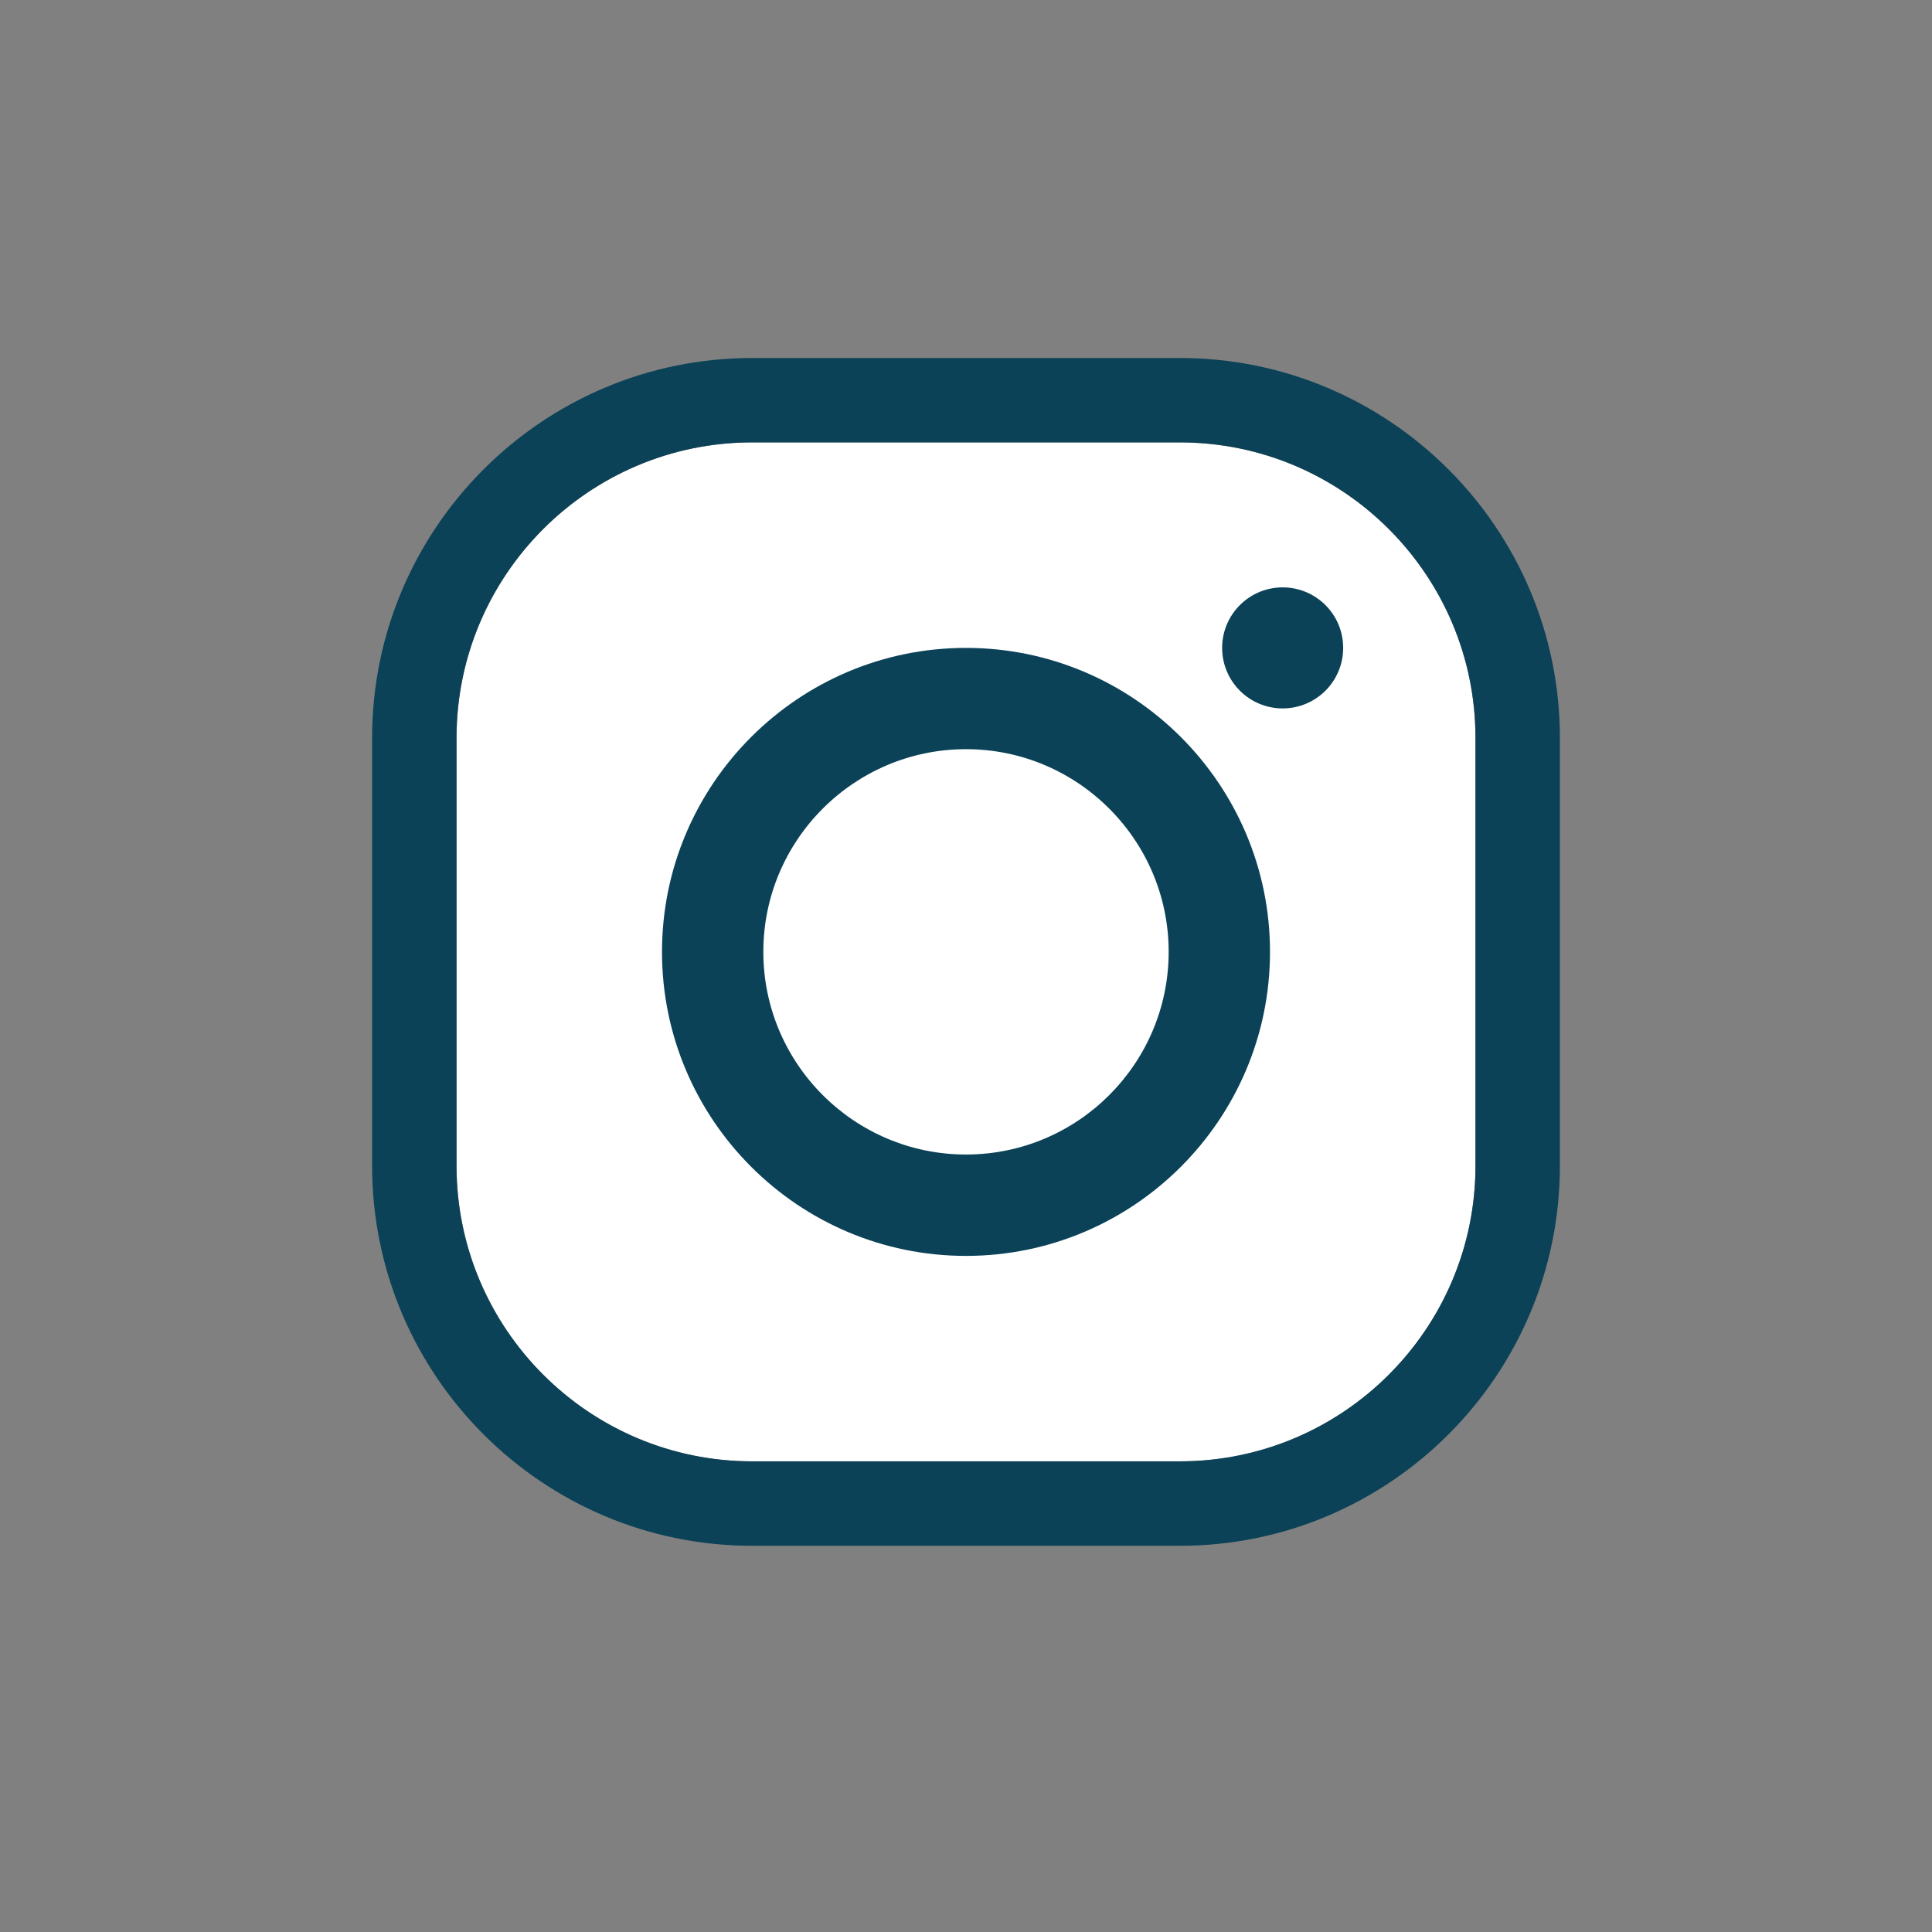 <?xml version="1.0" encoding="utf-8"?>
<!-- Generator: Adobe Illustrator 25.4.1, SVG Export Plug-In . SVG Version: 6.00 Build 0)  -->
<svg version="1.1" id="Capa_1" xmlns="http://www.w3.org/2000/svg" xmlns:xlink="http://www.w3.org/1999/xlink" x="0px" y="0px"
	 viewBox="0 0 400 400" enable-background="new 0 0 400 400" xml:space="preserve">
<rect x="0" y="0" width="400" height="400" fill="#808080" stroke="none"/>
<g>
	<g>
		<defs>
			<rect id="SVGID_1_" x="77.04" y="74.12" width="245.92" height="245.92"/>
		</defs>
		<clipPath id="SVGID_00000121984779462444809560000017727035703342641842_">
			<use xlink:href="#SVGID_1_"  overflow="visible"/>
		</clipPath>
		<path clip-path="url(#SVGID_00000121984779462444809560000017727035703342641842_)" fill="#FFFFFF" d="M244.29,91.6h-88.58
			c-33.74,0-61.19,27.45-61.19,61.19v88.58c0,33.74,27.45,61.19,61.19,61.19h88.58c33.74,0,61.19-27.45,61.19-61.19v-88.58
			C305.48,119.05,278.03,91.6,244.29,91.6L244.29,91.6z"/>
		<path clip-path="url(#SVGID_00000121984779462444809560000017727035703342641842_)" fill="#0b4257" d="M305.48,241.36
			c0,33.74-27.45,61.19-61.19,61.19h-88.58c-33.74,0-61.19-27.45-61.19-61.19v-88.58c0-33.74,27.45-61.19,61.19-61.19h88.58
			c33.74,0,61.19,27.45,61.19,61.19V241.36L305.48,241.36z M244.29,74.12h-88.58c-43.38,0-78.67,35.29-78.67,78.67v88.58
			c0,43.38,35.29,78.67,78.67,78.67h88.58c43.38,0,78.67-35.29,78.67-78.67v-88.58C322.96,109.41,287.67,74.12,244.29,74.12
			L244.29,74.12z"/>
	</g>
	<path fill="#0b4257" d="M200,239.03c-23.14,0-41.96-18.82-41.96-41.96c0-23.14,18.82-41.96,41.96-41.96
		c23.13,0,41.96,18.82,41.96,41.96C241.96,220.21,223.14,239.03,200,239.03L200,239.03z M200,134.14
		c-34.7,0-62.94,28.23-62.94,62.94c0,34.7,28.23,62.94,62.94,62.94s62.94-28.23,62.94-62.94C262.94,162.37,234.7,134.14,200,134.14
		L200,134.14z"/>
	<path fill="#0b4257" d="M278.09,134.14c0,6.92-5.61,12.53-12.53,12.53c-6.92,0-12.53-5.61-12.53-12.53
		c0-6.92,5.61-12.53,12.53-12.53C272.48,121.61,278.09,127.22,278.09,134.14L278.09,134.14z"/>
</g>
</svg>
